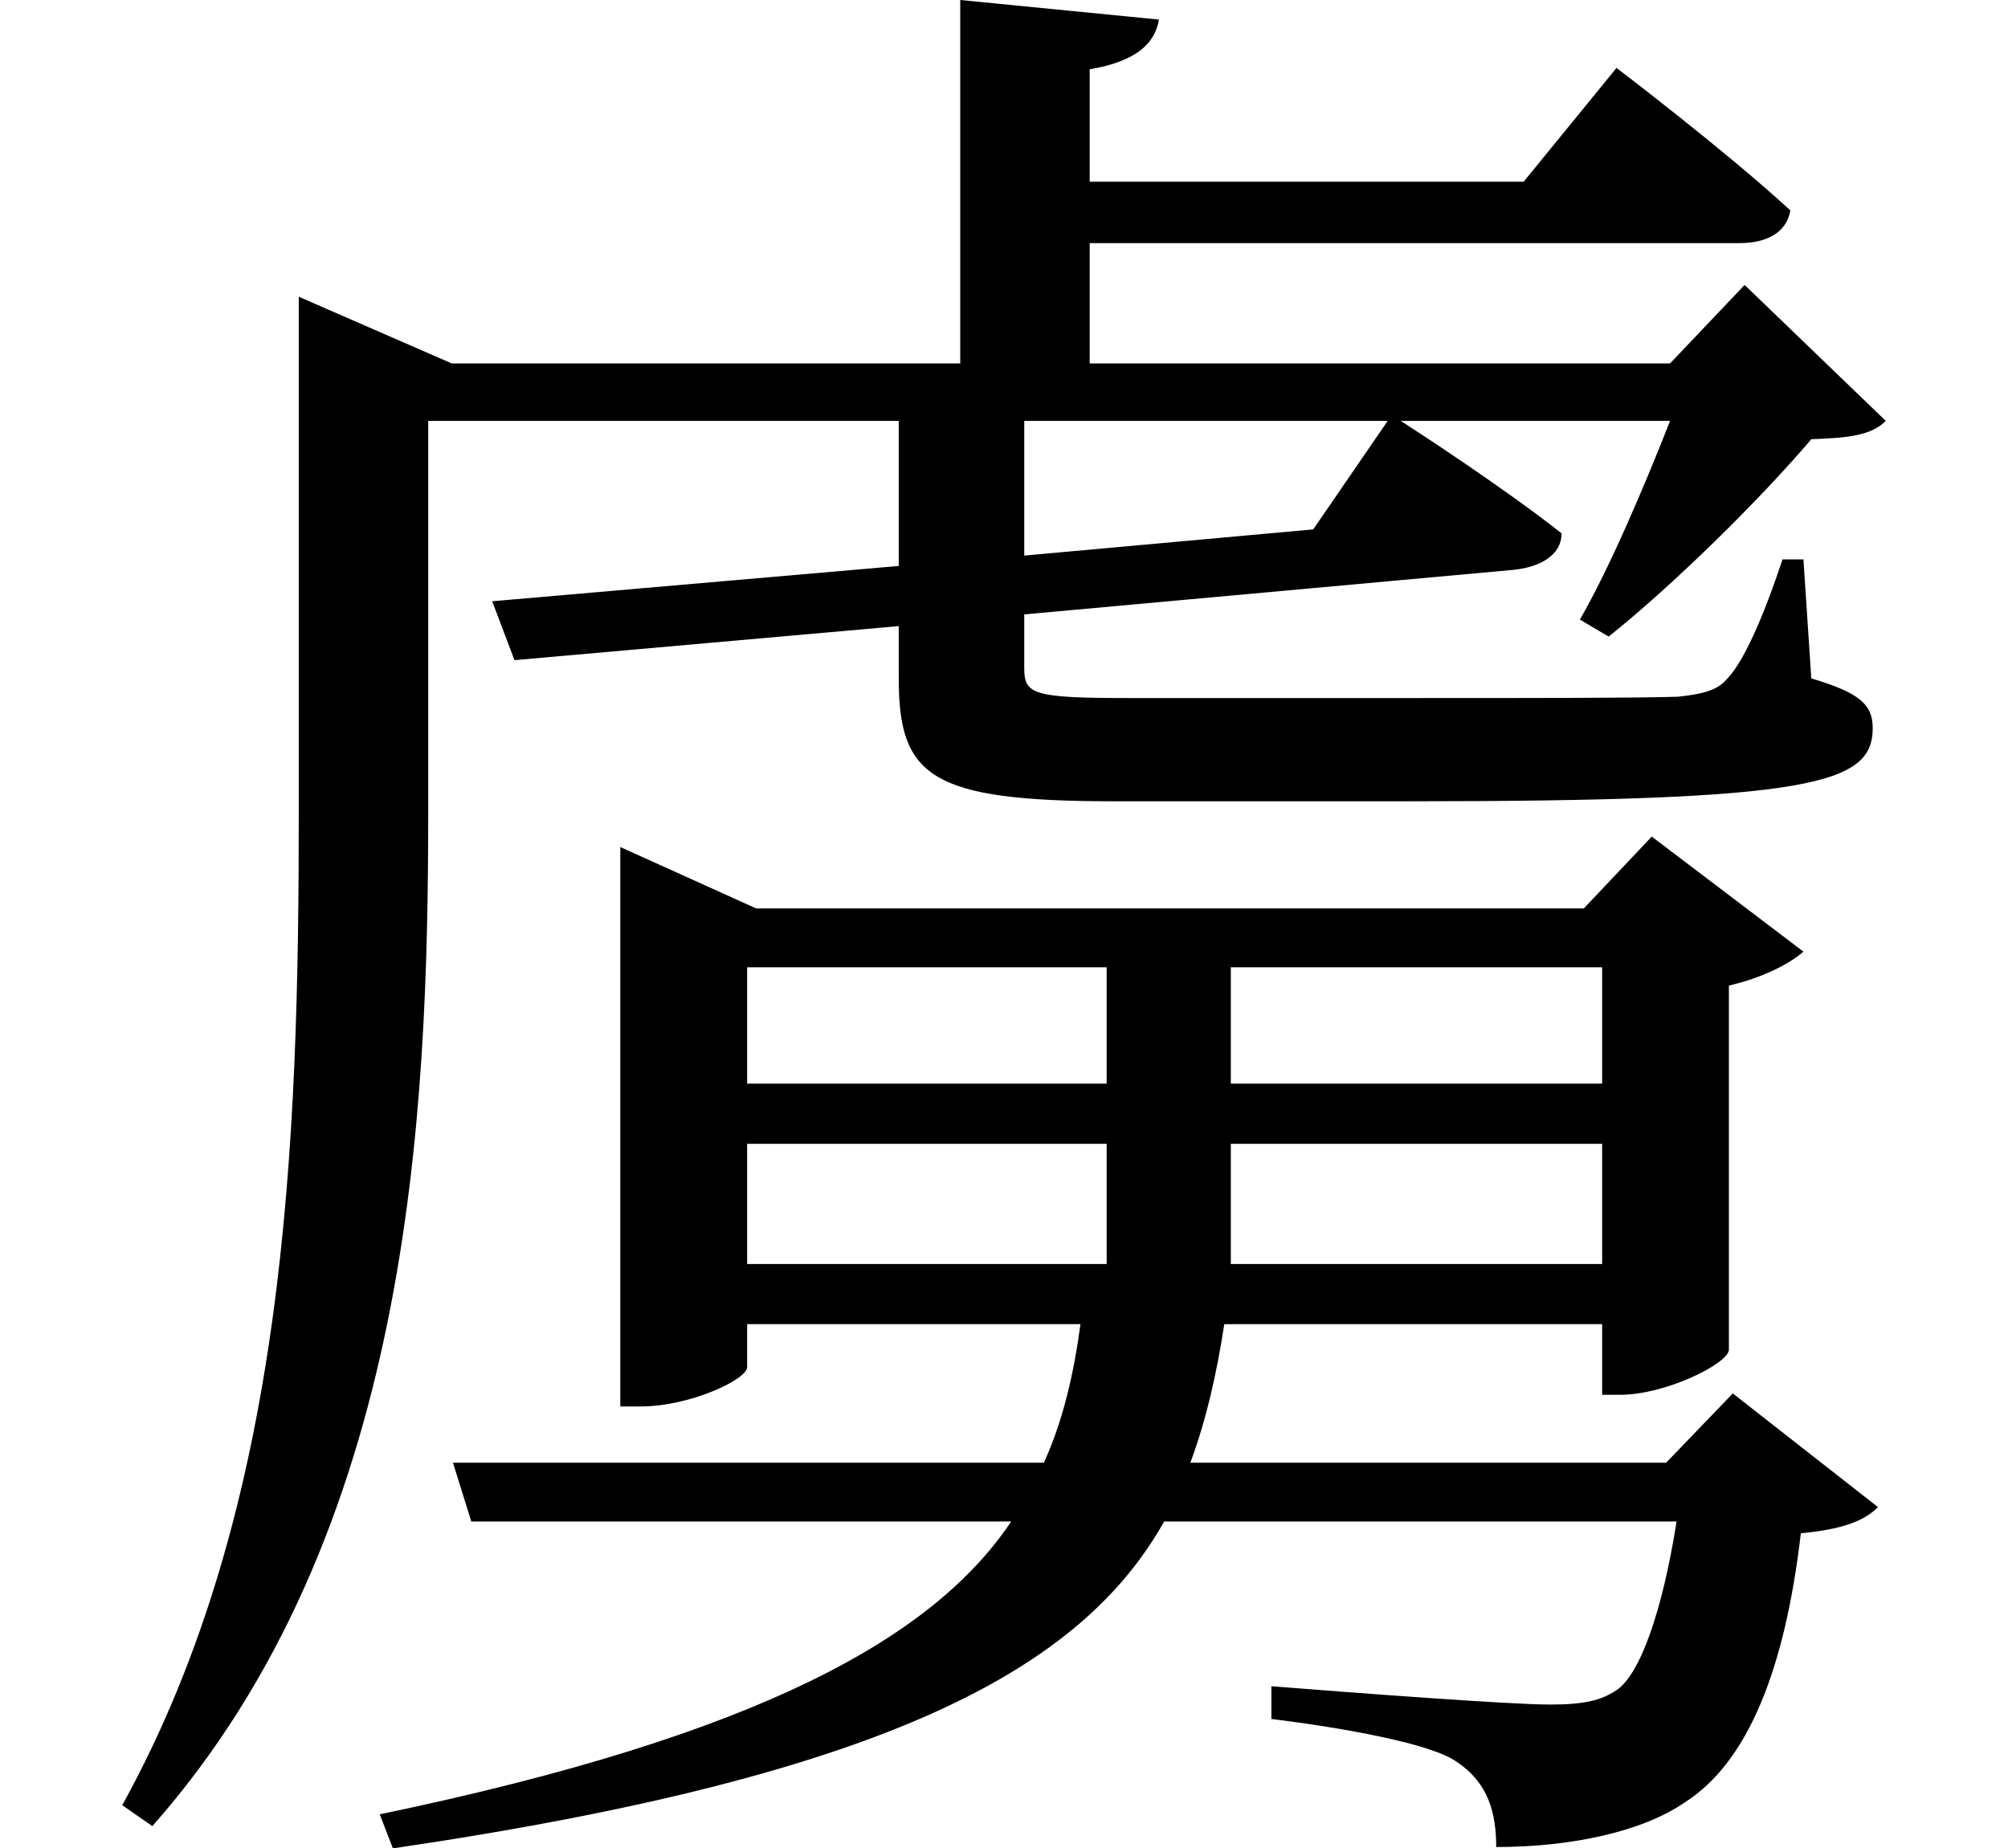 <svg height="22.094" viewBox="0 0 24 22.094" width="24" xmlns="http://www.w3.org/2000/svg">
<path d="M6.984,9.344 L6.984,3.391 L7.219,3.391 C7.828,3.391 8.5,3.719 8.5,3.859 L8.5,4.375 L12.484,4.375 C12.406,3.797 12.281,3.234 12.047,2.719 L4.984,2.719 L5.203,2.016 L11.656,2.016 C10.734,0.641 8.688,-0.531 4.109,-1.484 L4.266,-1.891 C10.219,-1.016 12.5,0.266 13.484,2.016 L19.609,2.016 C19.438,0.938 19.172,0.188 18.891,0 C18.703,-0.125 18.5,-0.172 18.094,-0.172 C17.609,-0.172 15.75,-0.031 14.766,0.047 L14.766,-0.344 C15.641,-0.453 16.688,-0.641 16.984,-0.859 C17.359,-1.109 17.453,-1.469 17.453,-1.875 C18.359,-1.875 19.203,-1.688 19.703,-1.344 C20.469,-0.859 20.906,0.266 21.094,1.875 C21.578,1.922 21.844,2.016 22.016,2.188 L20.281,3.547 L19.484,2.719 L13.797,2.719 C13.984,3.219 14.109,3.766 14.203,4.375 L18.719,4.375 L18.719,3.531 L18.938,3.531 C19.469,3.531 20.203,3.891 20.234,4.062 L20.234,8.422 C20.641,8.516 20.969,8.688 21.125,8.828 L19.312,10.203 L18.5,9.344 L8.609,9.344 L6.984,10.078 Z M12.797,5.094 L8.5,5.094 L8.5,6.531 L12.797,6.531 Z M14.281,5.094 L14.281,6.531 L18.719,6.531 L18.719,5.094 Z M12.797,7.25 L8.5,7.25 L8.5,8.641 L12.797,8.641 Z M14.281,7.25 L14.281,8.641 L18.719,8.641 L18.719,7.25 Z M5.453,13.016 L5.719,12.312 L10.312,12.719 L10.312,12.094 C10.312,10.922 10.688,10.625 12.891,10.625 L16.391,10.625 C21.234,10.625 21.953,10.828 21.953,11.5 C21.953,11.781 21.797,11.922 21.219,12.094 L21.125,13.516 L20.875,13.516 C20.641,12.812 20.406,12.281 20.203,12.078 C20.094,11.953 19.922,11.906 19.625,11.875 C19.156,11.859 17.906,11.859 16.484,11.859 L13.062,11.859 C11.906,11.859 11.812,11.906 11.812,12.219 L11.812,12.859 L17.656,13.391 C17.969,13.422 18.234,13.562 18.234,13.828 C17.562,14.359 16.531,15.031 16.312,15.172 L19.531,15.172 C19.219,14.375 18.797,13.391 18.453,12.797 L18.797,12.594 C19.562,13.203 20.609,14.234 21.219,14.953 C21.672,14.969 21.938,15 22.109,15.172 L20.422,16.797 L19.531,15.859 L12.594,15.859 L12.594,17.297 L20.359,17.297 C20.688,17.297 20.922,17.422 20.969,17.688 C20.188,18.406 18.891,19.391 18.891,19.391 L17.781,18.031 L12.594,18.031 L12.594,19.375 C13.156,19.469 13.375,19.688 13.422,19.969 L11.047,20.203 L11.047,15.859 L4.969,15.859 L3.141,16.656 L3.141,10.516 C3.141,6.547 3,2.188 1.031,-1.375 L1.391,-1.625 C4.484,1.875 4.688,6.859 4.688,10.516 L4.688,15.172 L10.312,15.172 L10.312,13.438 Z M11.812,15.172 L16.156,15.172 L15.266,13.875 L11.812,13.562 Z" transform="translate(0.43, 20.203) scale(1, -1)"/>
</svg>